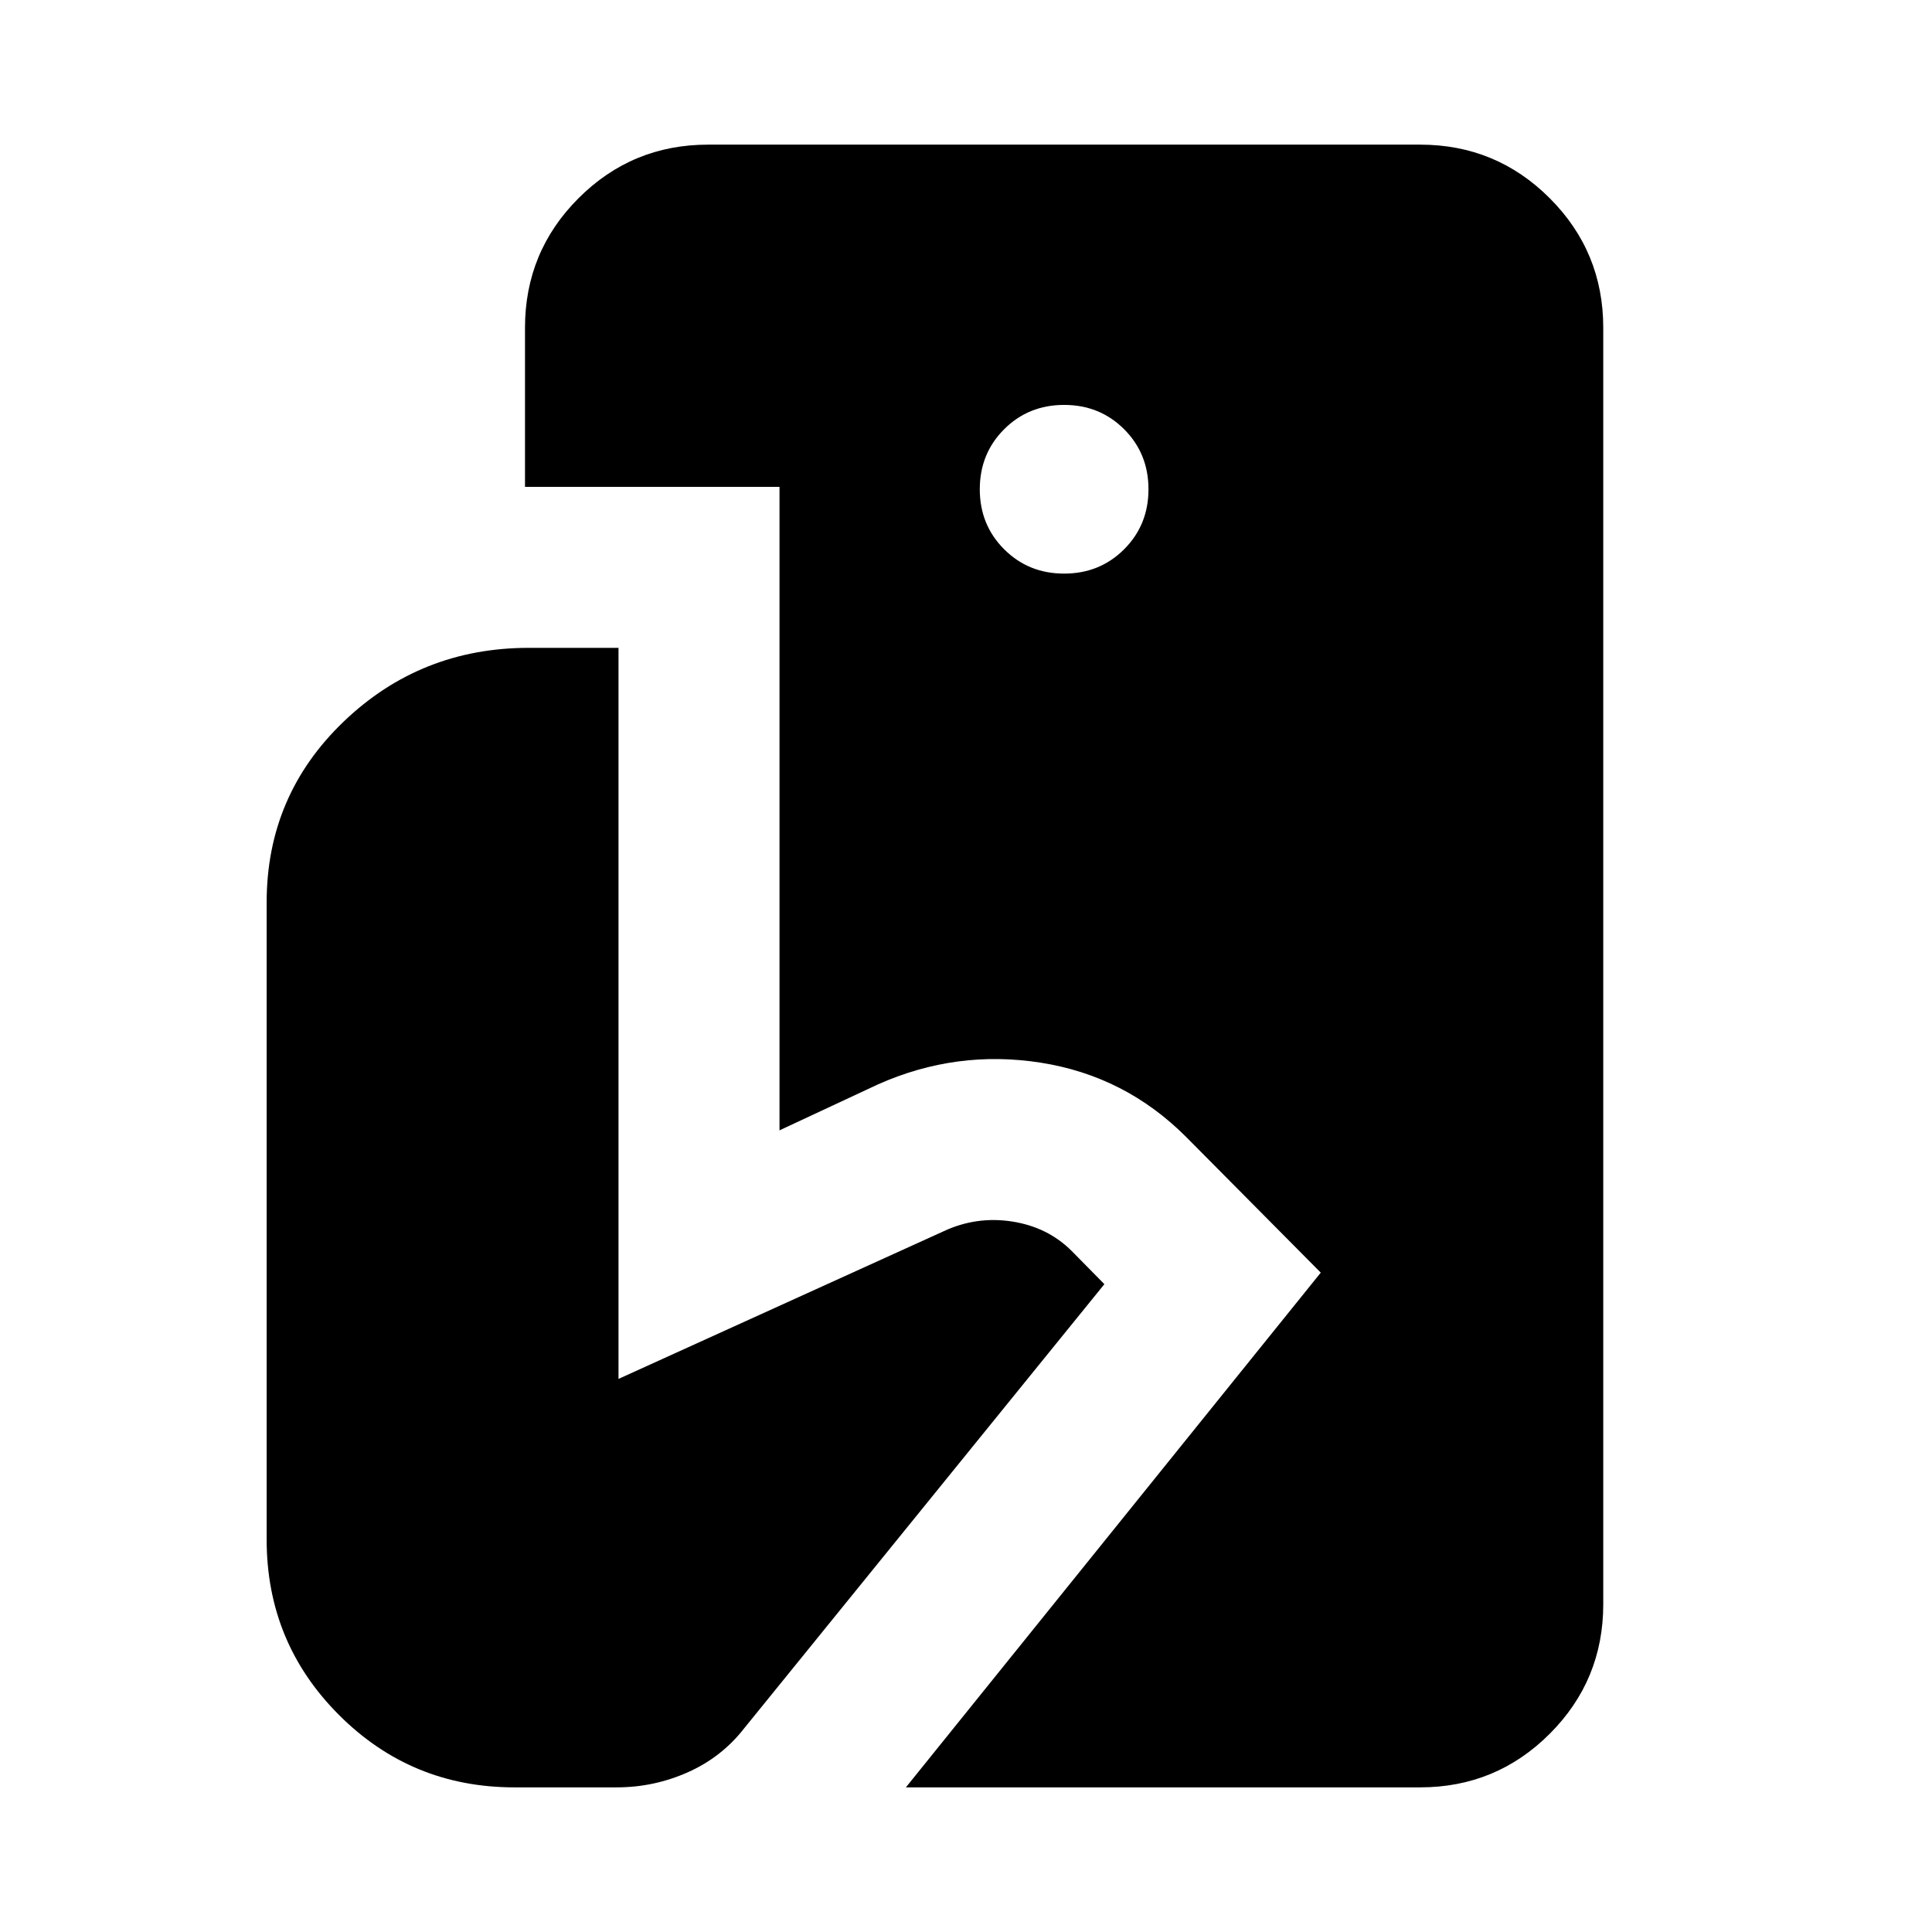 <svg xmlns="http://www.w3.org/2000/svg" height="24" viewBox="0 -960 960 960" width="24"><path d="m450.13-71.87 206.15-255.76-66.95-67.48q-30.24-30.24-72.12-36.84-41.88-6.59-80.84 10.73l-49.04 22.89v-319.76H260.87v-79.04q0-37.78 26.61-64.39t64.39-26.61h353.78q37.78 0 64.39 26.61t26.61 64.39v634.26q0 37.78-26.61 64.39t-64.39 26.61H450.13Zm-194.52 0q-51.2 0-87.15-35.96-35.96-35.95-35.96-87.15v-316.65q0-53.11 38.23-89.78 38.23-36.68 92.05-36.68h44.55v363.26l161.69-73.43q16.2-7.52 33.89-4.78 17.7 2.74 29.65 14.69l16.2 16.44-178.87 220.56q-11.24 14.48-28.1 21.98t-35.33 7.5h-50.85Zm273.15-603.11q17.72 0 29.82-12.1 12.09-12.09 12.09-29.81t-12.09-29.82q-12.1-12.09-29.82-12.09t-29.81 12.09q-12.1 12.1-12.1 29.82t12.1 29.81q12.09 12.1 29.81 12.1Z"/></svg>